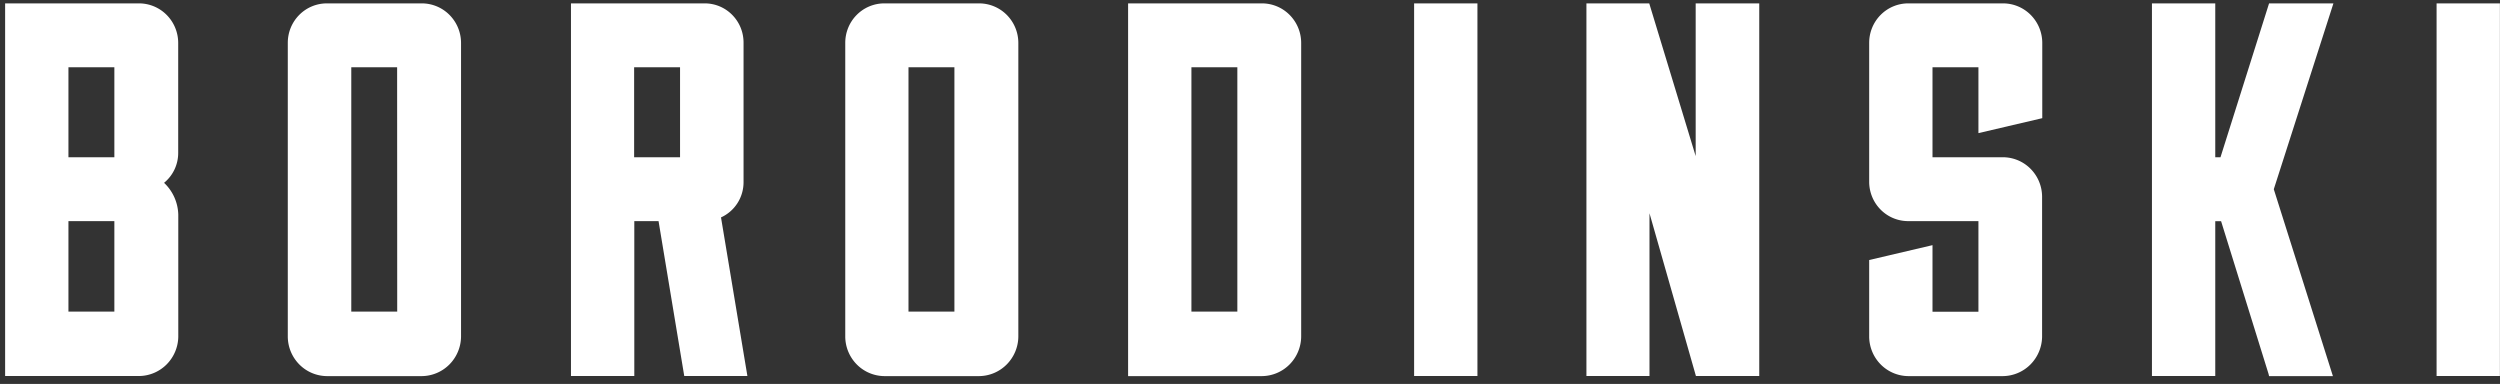 <svg width="293" height="45" fill="none" xmlns="http://www.w3.org/2000/svg"><rect width="100%" height="100%" fill="#333333" stroke="none"/><path d="M20.885 17.902a4.532 4.532 0 01-.43 1.953 4.493 4.493 0 01-1.227 1.572 5.305 5.305 0 011.667 3.738V39.45a4.701 4.701 0 01-1.358 3.25 4.62 4.62 0 01-3.221 1.37H.6V.395h15.706a4.58 4.58 0 013.232 1.359 4.66 4.66 0 011.347 3.26v12.887zm-7.482-10.02H8.021V18.43h5.382V7.883zm0 18.033H8.021v10.607h5.382V25.915zM49.455.396a4.58 4.58 0 013.232 1.359 4.66 4.66 0 011.347 3.26V39.46a4.701 4.701 0 01-1.358 3.25 4.62 4.62 0 01-3.221 1.37H38.308a4.6 4.6 0 01-3.226-1.365 4.68 4.68 0 01-1.353-3.255V5.016c0-1.226.482-2.4 1.341-3.267A4.56 4.56 0 0138.308.396h11.147zm-2.912 7.487H41.17v28.64h5.383l-.01-28.64zm33.651 36.186l-3.012-18.154H74.34V44.07h-7.422V.396h15.706a4.515 4.515 0 013.208 1.366c.42.429.752.937.977 1.495.225.558.338 1.156.335 1.759v16.35a4.547 4.547 0 01-.72 2.45 4.49 4.49 0 01-1.922 1.664l3.093 18.59h-7.4zm-.492-36.186H74.32v10.546h5.382V7.883zM114.77.396a4.58 4.58 0 013.232 1.359 4.658 4.658 0 011.347 3.26V39.46a4.7 4.7 0 01-1.359 3.25 4.619 4.619 0 01-3.22 1.37h-11.127a4.602 4.602 0 01-3.227-1.365 4.683 4.683 0 01-1.352-3.255V5.016c0-1.215.474-2.381 1.32-3.246a4.558 4.558 0 013.199-1.374h11.187zm-2.913 7.487h-5.382v28.64h5.382V7.882zM147.919.396a4.577 4.577 0 013.232 1.359 4.658 4.658 0 011.347 3.26V39.46a4.7 4.7 0 01-1.358 3.25 4.621 4.621 0 01-3.221 1.37h-15.706V.396h15.706zm-2.902 7.487h-5.383v28.64h5.383V7.882zM165.734.396h7.421v43.673h-7.421V.396zm40.45 0V44.07h-7.421l-5.443-19.077V44.07h-7.391V.396h7.361l5.443 17.901V.396h7.451zm28.57 18.033a4.577 4.577 0 013.232 1.359 4.658 4.658 0 011.347 3.26V39.46a4.7 4.7 0 01-1.358 3.25 4.62 4.62 0 01-3.221 1.37h-11.127a4.6 4.6 0 01-3.213-1.372 4.685 4.685 0 01-1.346-3.248v-8.986l7.421-1.742v7.8h5.383V25.915h-8.225a4.534 4.534 0 01-3.233-1.343 4.603 4.603 0 01-.994-1.493 4.655 4.655 0 01-.352-1.763v-16.3c0-1.222.48-2.394 1.334-3.26a4.56 4.56 0 013.225-1.36h11.147a4.577 4.577 0 013.232 1.359 4.663 4.663 0 011.348 3.26v8.835l-7.482 1.752v-7.72h-5.383V18.43h8.265zm31.734 3.748l6.929 21.903h-7.482l-.06-.254-5.563-17.9h-.683v18.143h-7.421V.396h7.421v18.033h.612L265.935.396h7.542l-6.989 21.781zM285.568.396h7.421v43.673h-7.421V.396z" fill="#fff"/></svg>